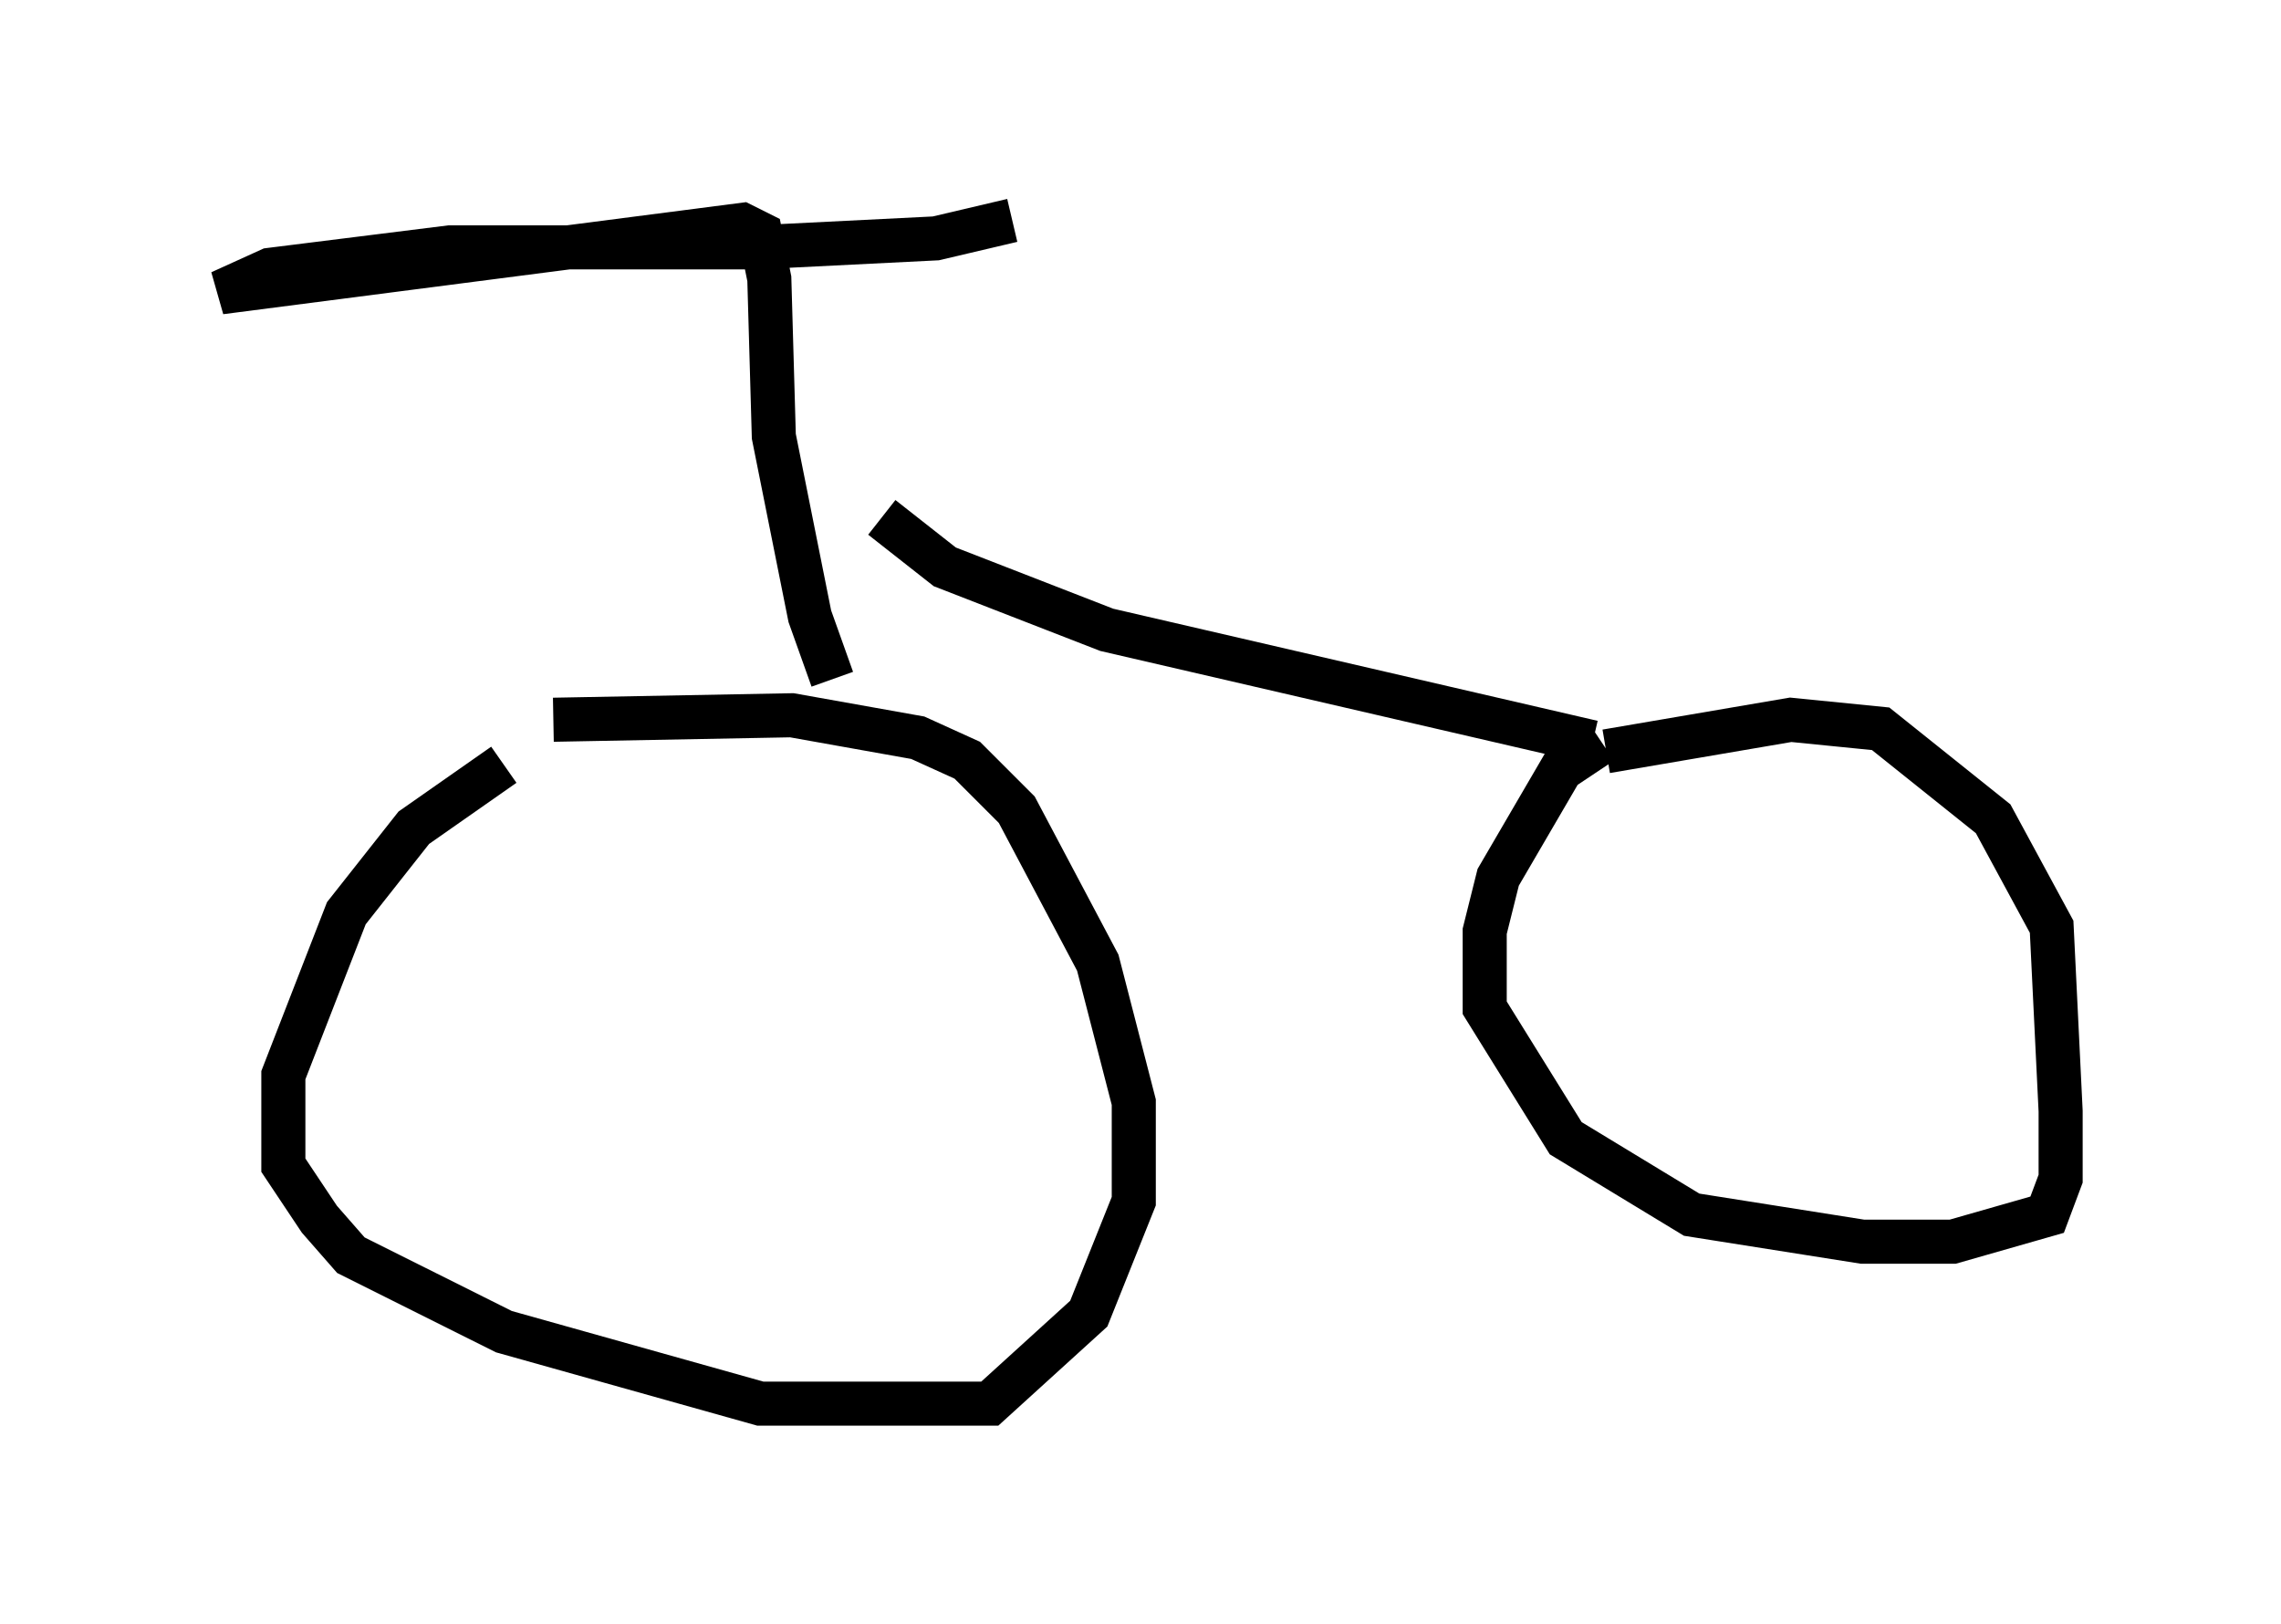 <?xml version="1.0" encoding="utf-8" ?>
<svg baseProfile="full" height="36.848" version="1.1" width="51.753" xmlns="http://www.w3.org/2000/svg" xmlns:ev="http://www.w3.org/2001/xml-events" xmlns:xlink="http://www.w3.org/1999/xlink"><defs /><rect fill="white" height="36.848" width="51.753" x="0" y="0" /><path d="M12.758, 17.352 m-1.327, 0.0 l-2.042, 1.429 -1.531, 1.94 l-1.429, 3.675 0.0, 2.042 l0.817, 1.225 0.715, 0.817 l3.471, 1.735 5.819, 1.633 l5.206, 0.0 2.246, -2.042 l1.021, -2.552 0.0, -2.246 l-0.817, -3.165 -1.838, -3.471 l-1.123, -1.123 -1.123, -0.51 l-2.858, -0.51 -5.41, 0.102 m6.329, -0.919 l-0.51, -1.429 -0.817, -4.083 l-0.102, -3.573 -0.204, -1.021 l-0.408, -0.204 -11.842, 1.531 l1.123, -0.51 4.083, -0.51 l6.942, 0.0 4.083, -0.204 l1.735, -0.408 m-2.96, 6.738 l1.429, 1.123 3.675, 1.429 l11.025, 2.552 m0.204, 0.0 l-0.919, 0.613 -1.429, 2.45 l-0.306, 1.225 0.0, 1.735 l1.838, 2.96 2.858, 1.735 l3.879, 0.613 2.042, 0.0 l2.144, -0.613 0.306, -0.817 l0.0, -1.531 -0.204, -4.185 l-1.327, -2.45 -2.552, -2.042 l-2.042, -0.204 -4.185, 0.715 " fill="none" stroke="black" stroke-width="1" /></svg>